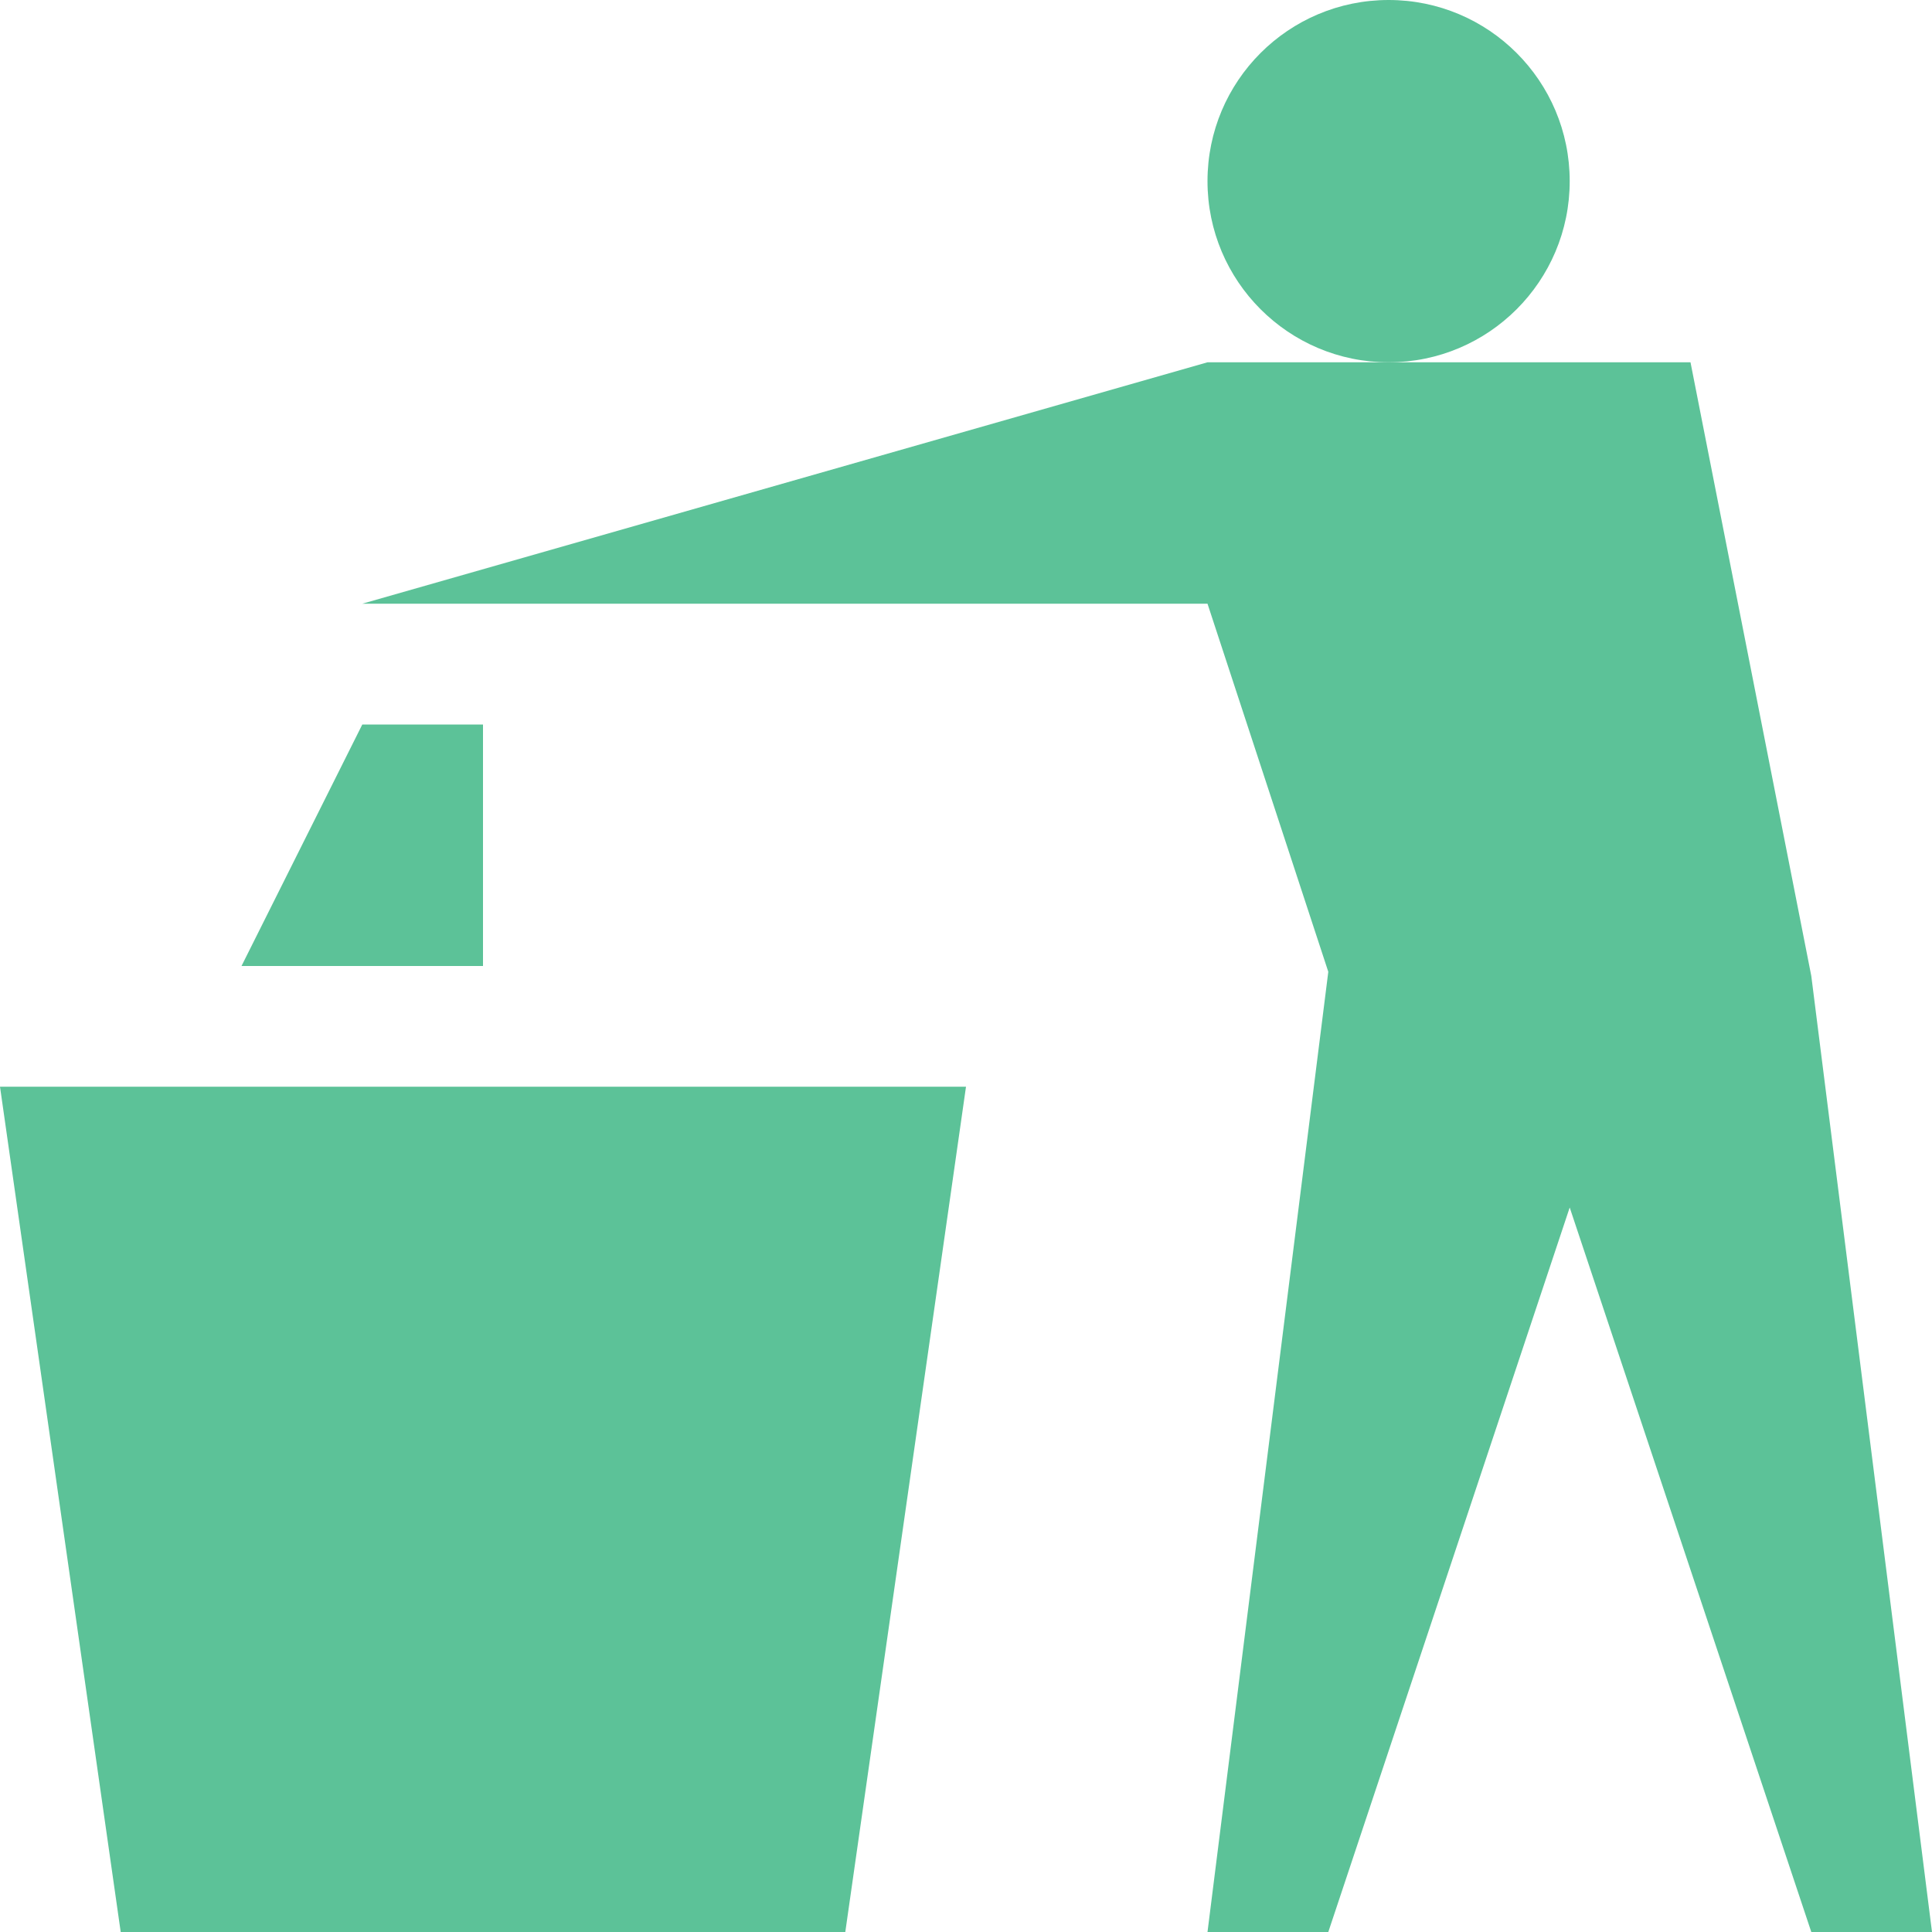 <svg width="21" height="21" viewBox="0 0 21 21" fill="none" xmlns="http://www.w3.org/2000/svg">
<g clip-path="url(#clip0_3_1080)">
<path d="M1.312 21H9.188L10.5 11.812H0L1.312 21Z" fill="#5CC298"/>
<path d="M18.375 3.938H15.094H13.125L3.938 6.562H13.125L14.438 10.563L13.125 21H14.438L17.062 13.125L19.688 21H21L19.688 10.608L18.375 3.938Z" fill="#5CC298"/>
<path d="M15.094 3.938C16.181 3.938 17.062 3.056 17.062 1.969C17.062 0.881 16.181 0 15.094 0C14.006 0 13.125 0.881 13.125 1.969C13.125 3.056 14.006 3.938 15.094 3.938Z" fill="#5CC298"/>
<path d="M3.938 7.875L2.625 10.5H5.25V7.875H3.938Z" fill="#5CC298"/>
</g>
<defs>
<clipPath id="clip0_3_1080">
<rect width="21" height="21" fill="white"/>
</clipPath>
</defs>
</svg>
